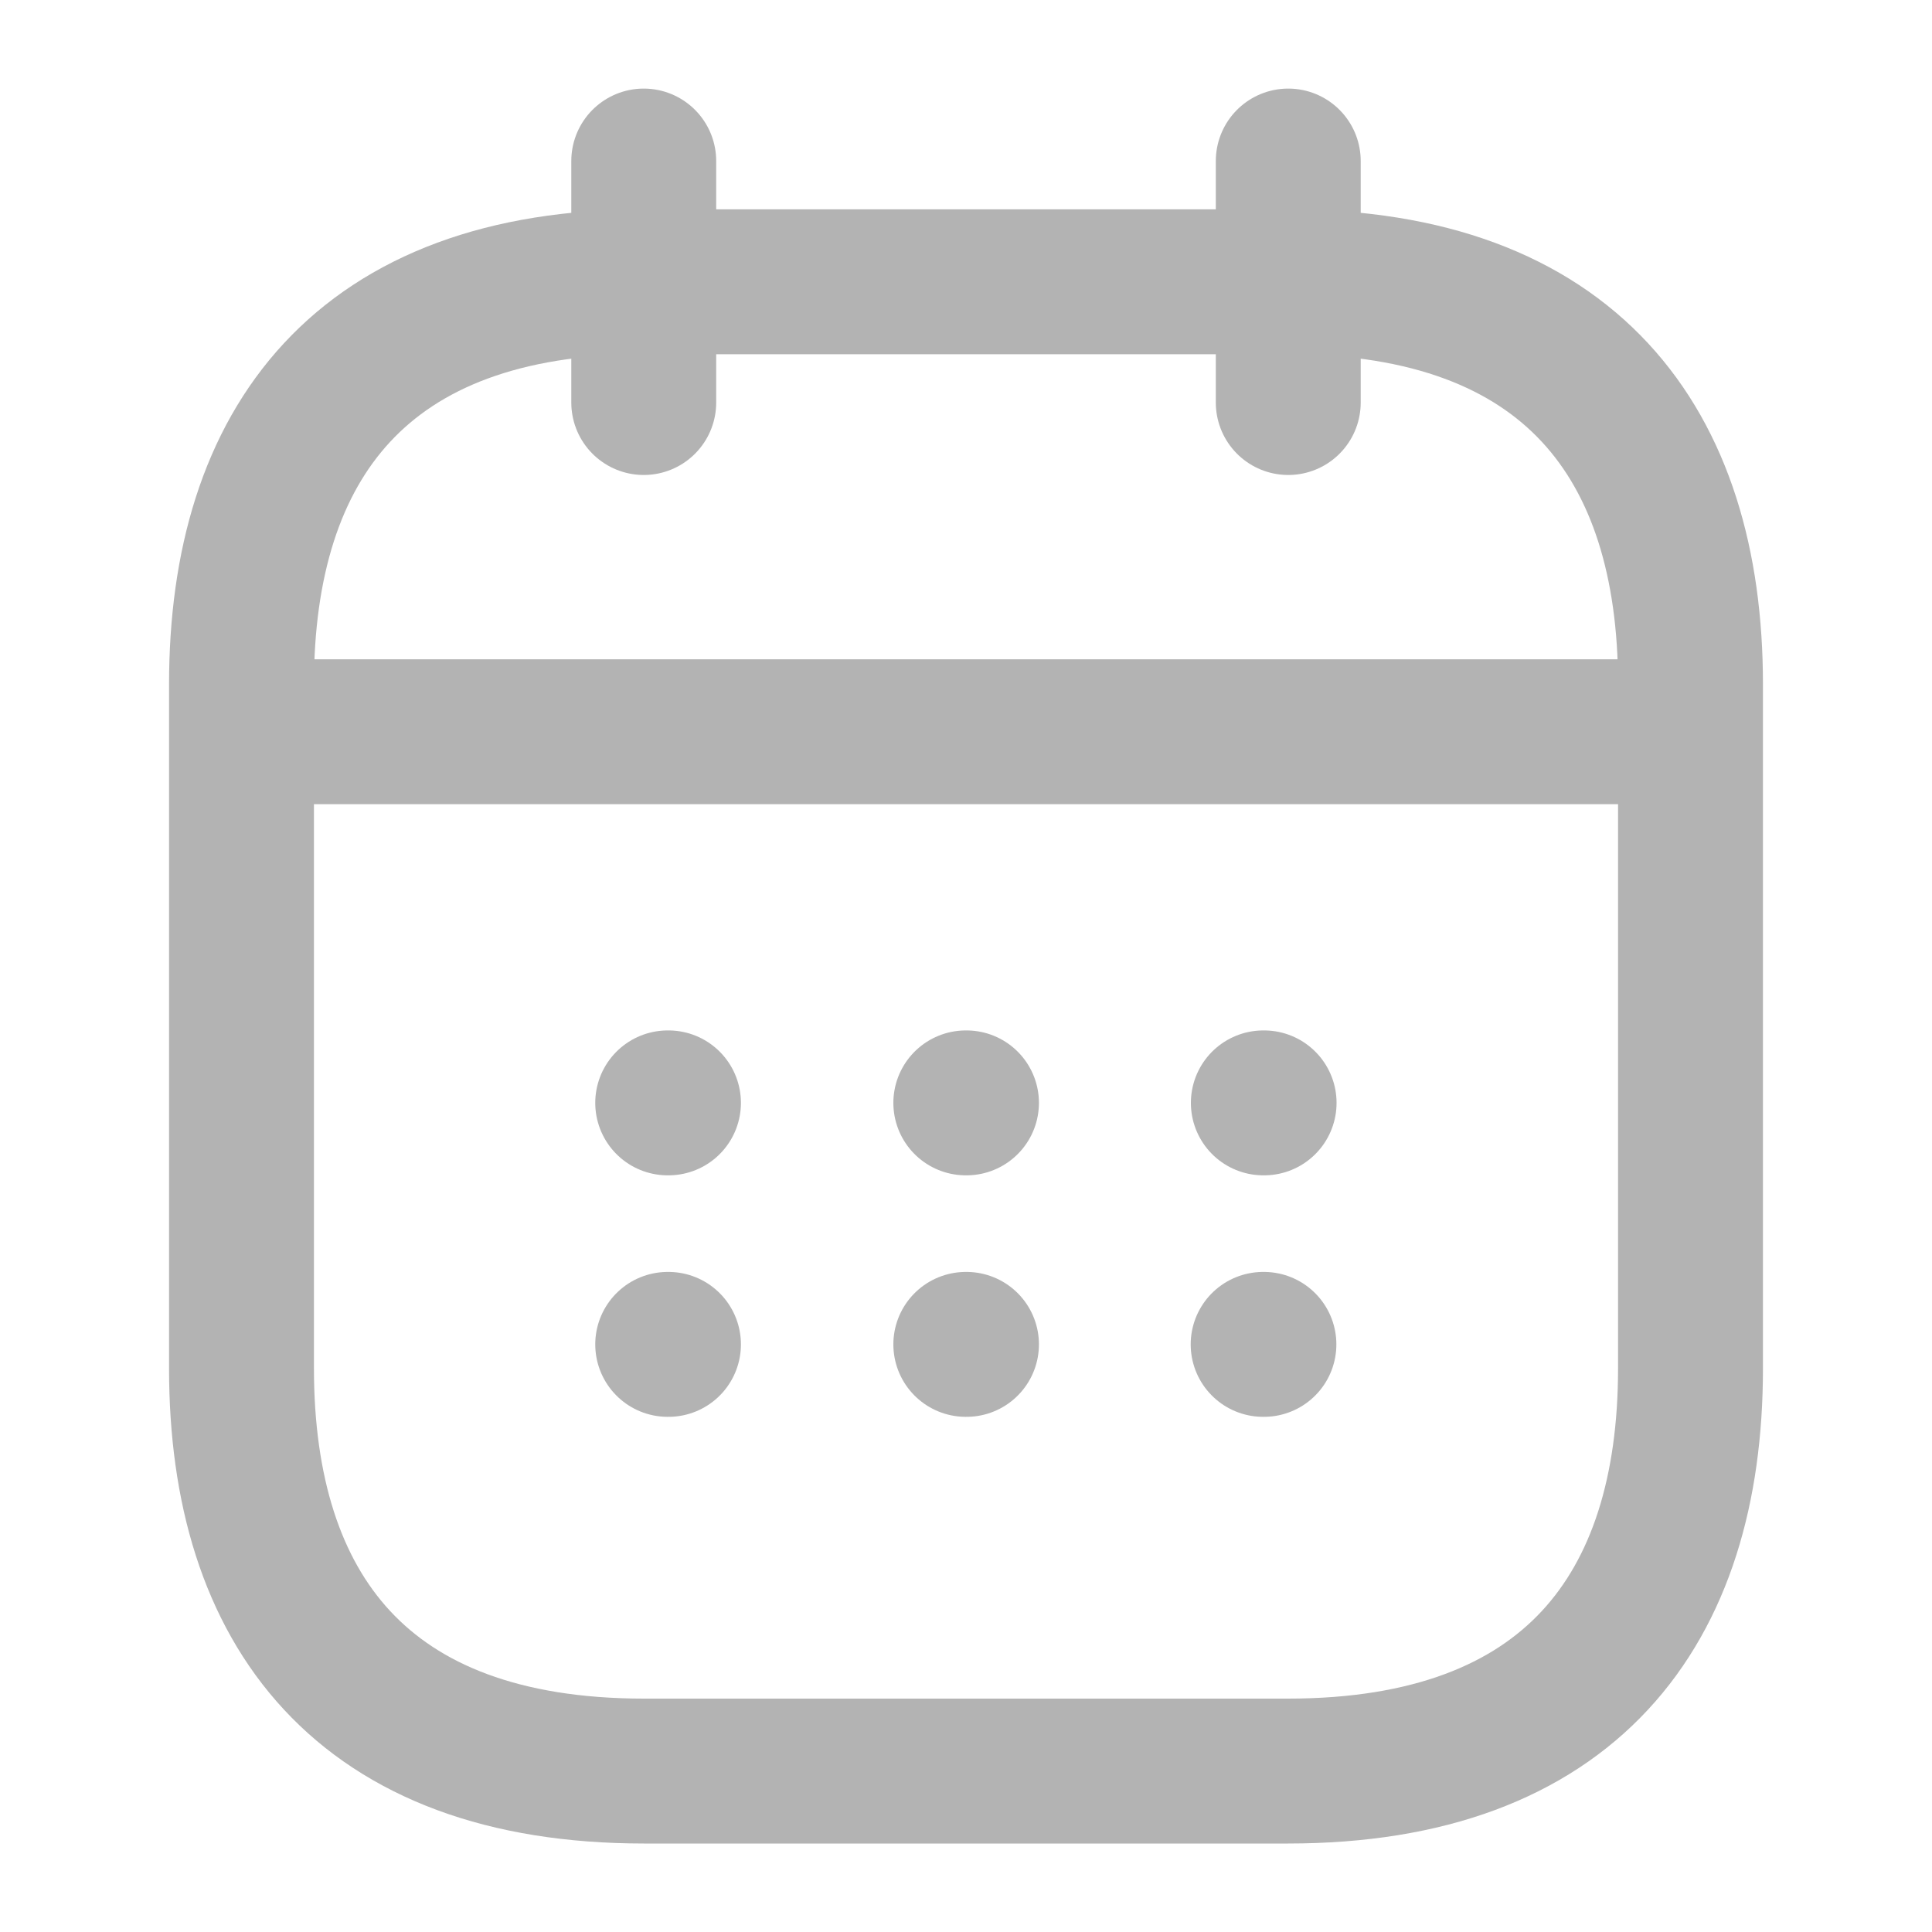 <svg width="20" height="20" viewBox="0 0 20 20" fill="none" xmlns="http://www.w3.org/2000/svg">
<g id="vuesax/linear/calendar">
<g id="calendar">
<path id="Vector" d="M6.664 1.667V4.167" stroke="#B3B3B3" stroke-width="1.5" stroke-miterlimit="10" stroke-linecap="round" stroke-linejoin="round"/>
<path id="Vector_2" d="M13.336 1.667V4.167" stroke="#B3B3B3" stroke-width="1.5" stroke-miterlimit="10" stroke-linecap="round" stroke-linejoin="round"/>
<path id="Vector_3" d="M2.914 7.575H17.081" stroke="#B3B3B3" stroke-width="1.5" stroke-miterlimit="10" stroke-linecap="round" stroke-linejoin="round"/>
<path id="Vector_4" d="M17.5 7.084V14.167C17.5 16.667 16.25 18.334 13.333 18.334H6.667C3.75 18.334 2.5 16.667 2.5 14.167V7.084C2.5 4.584 3.75 2.917 6.667 2.917H13.333C16.25 2.917 17.5 4.584 17.5 7.084Z" stroke="#B3B3B3" stroke-width="1.5" stroke-miterlimit="10" stroke-linecap="round" stroke-linejoin="round"/>
<path id="Vector_5" d="M13.078 11.417H13.086" stroke="#B3B3B3" stroke-width="1.5" stroke-linecap="round" stroke-linejoin="round"/>
<path id="Vector_6" d="M13.076 13.917H13.084" stroke="#B3B3B3" stroke-width="1.5" stroke-linecap="round" stroke-linejoin="round"/>
<path id="Vector_7" d="M9.998 11.417H10.005" stroke="#B3B3B3" stroke-width="1.5" stroke-linecap="round" stroke-linejoin="round"/>
<path id="Vector_8" d="M9.998 13.917H10.005" stroke="#B3B3B3" stroke-width="1.5" stroke-linecap="round" stroke-linejoin="round"/>
<path id="Vector_9" d="M6.912 11.417H6.92" stroke="#B3B3B3" stroke-width="1.5" stroke-linecap="round" stroke-linejoin="round"/>
<path id="Vector_10" d="M6.912 13.917H6.92" stroke="#B3B3B3" stroke-width="1.5" stroke-linecap="round" stroke-linejoin="round"/>
</g>
</g>
</svg>

